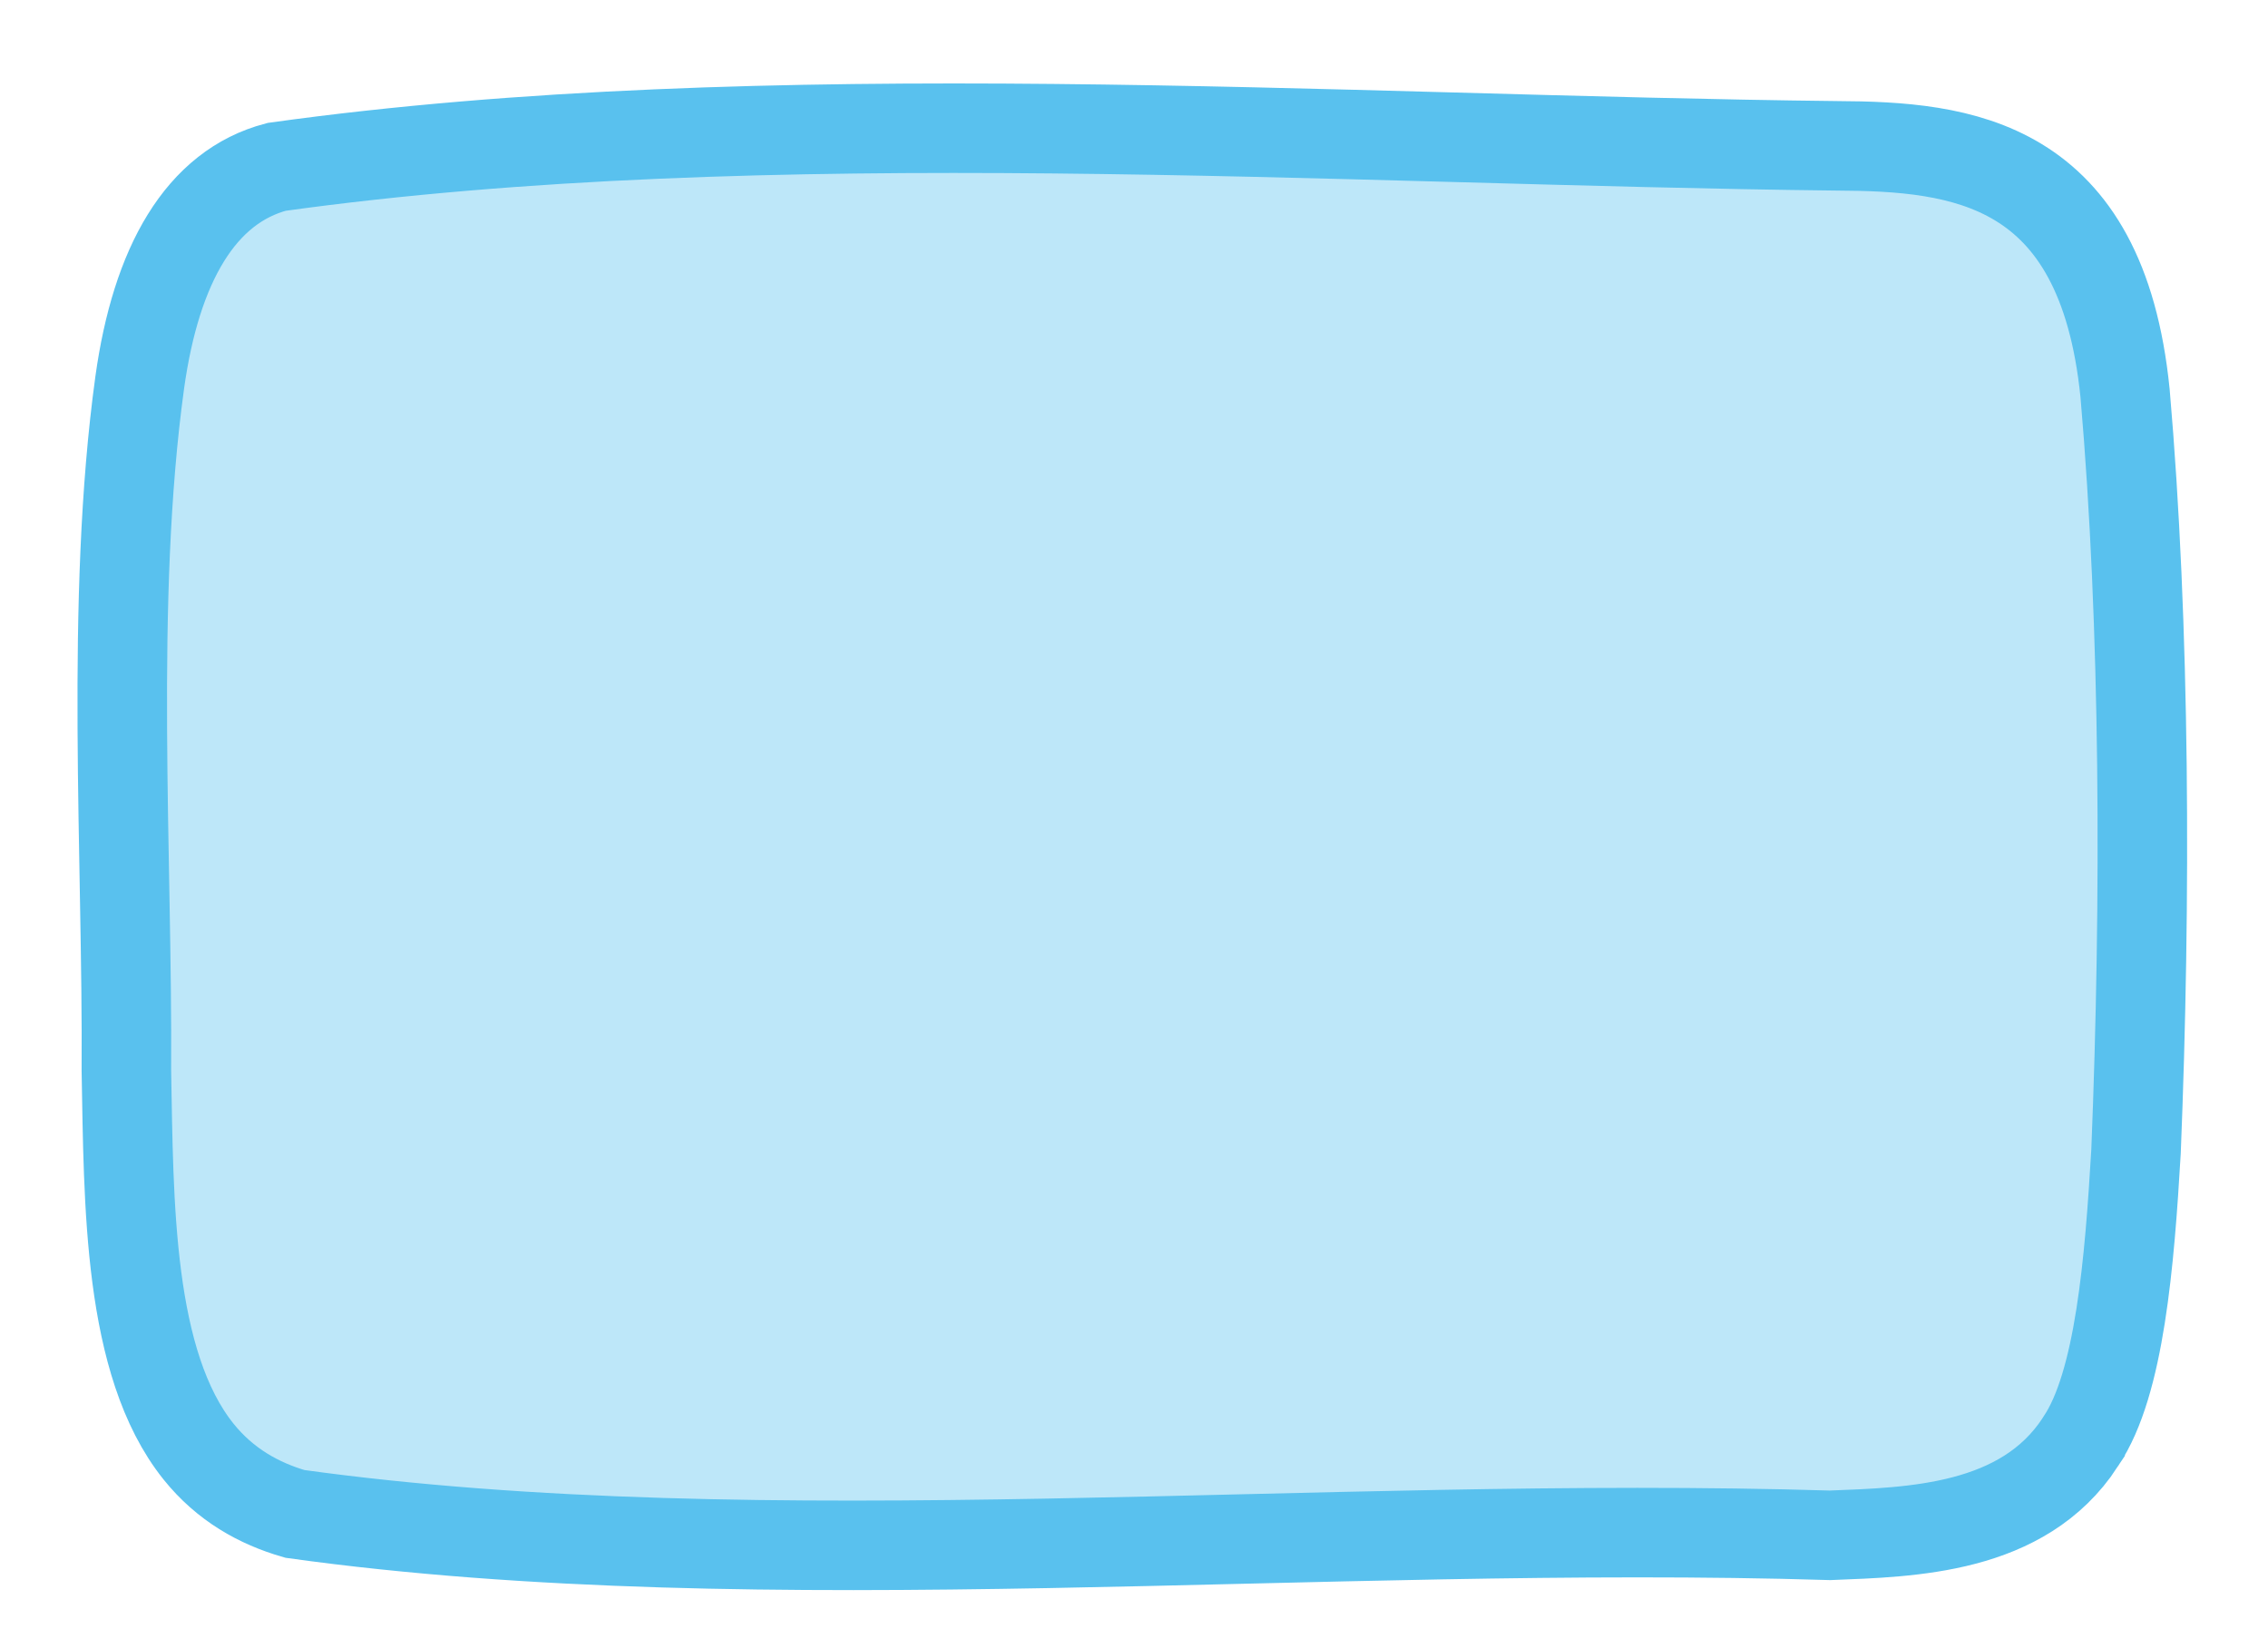 <?xml version="1.0" encoding="UTF-8"?>
<svg id="Layer_1" data-name="Layer 1" xmlns="http://www.w3.org/2000/svg" viewBox="0 0 304 221">
  <defs>
    <style>
      .cls-1 {
        fill: #bde7f9;
        stroke: #59c1ee;
        stroke-miterlimit: 10;
        stroke-width: 12px;
      }
    </style>
  </defs>
  <path class="cls-1" d="M278.82,193.39c-7.67,11.71-22.58,12.02-33.52,12.45-68.24-2.09-142.6,5.91-205.77-2.87-4.83-1.39-9.37-3.93-12.92-8.36-9.5-11.85-9.34-33.48-9.67-51.04.18-28.64-2.23-63.13,1.79-92.29,2.2-15.82,8.18-26.24,18.35-28.91,65.61-9.14,142.28-3.56,209.14-2.82,16.59.08,35.48,1.94,38.62,33.15,2.71,31.18,2.83,68.02,1.47,101.68-.86,14.72-2.19,31.16-7.39,38.84l-.1.16Z"/>
</svg>